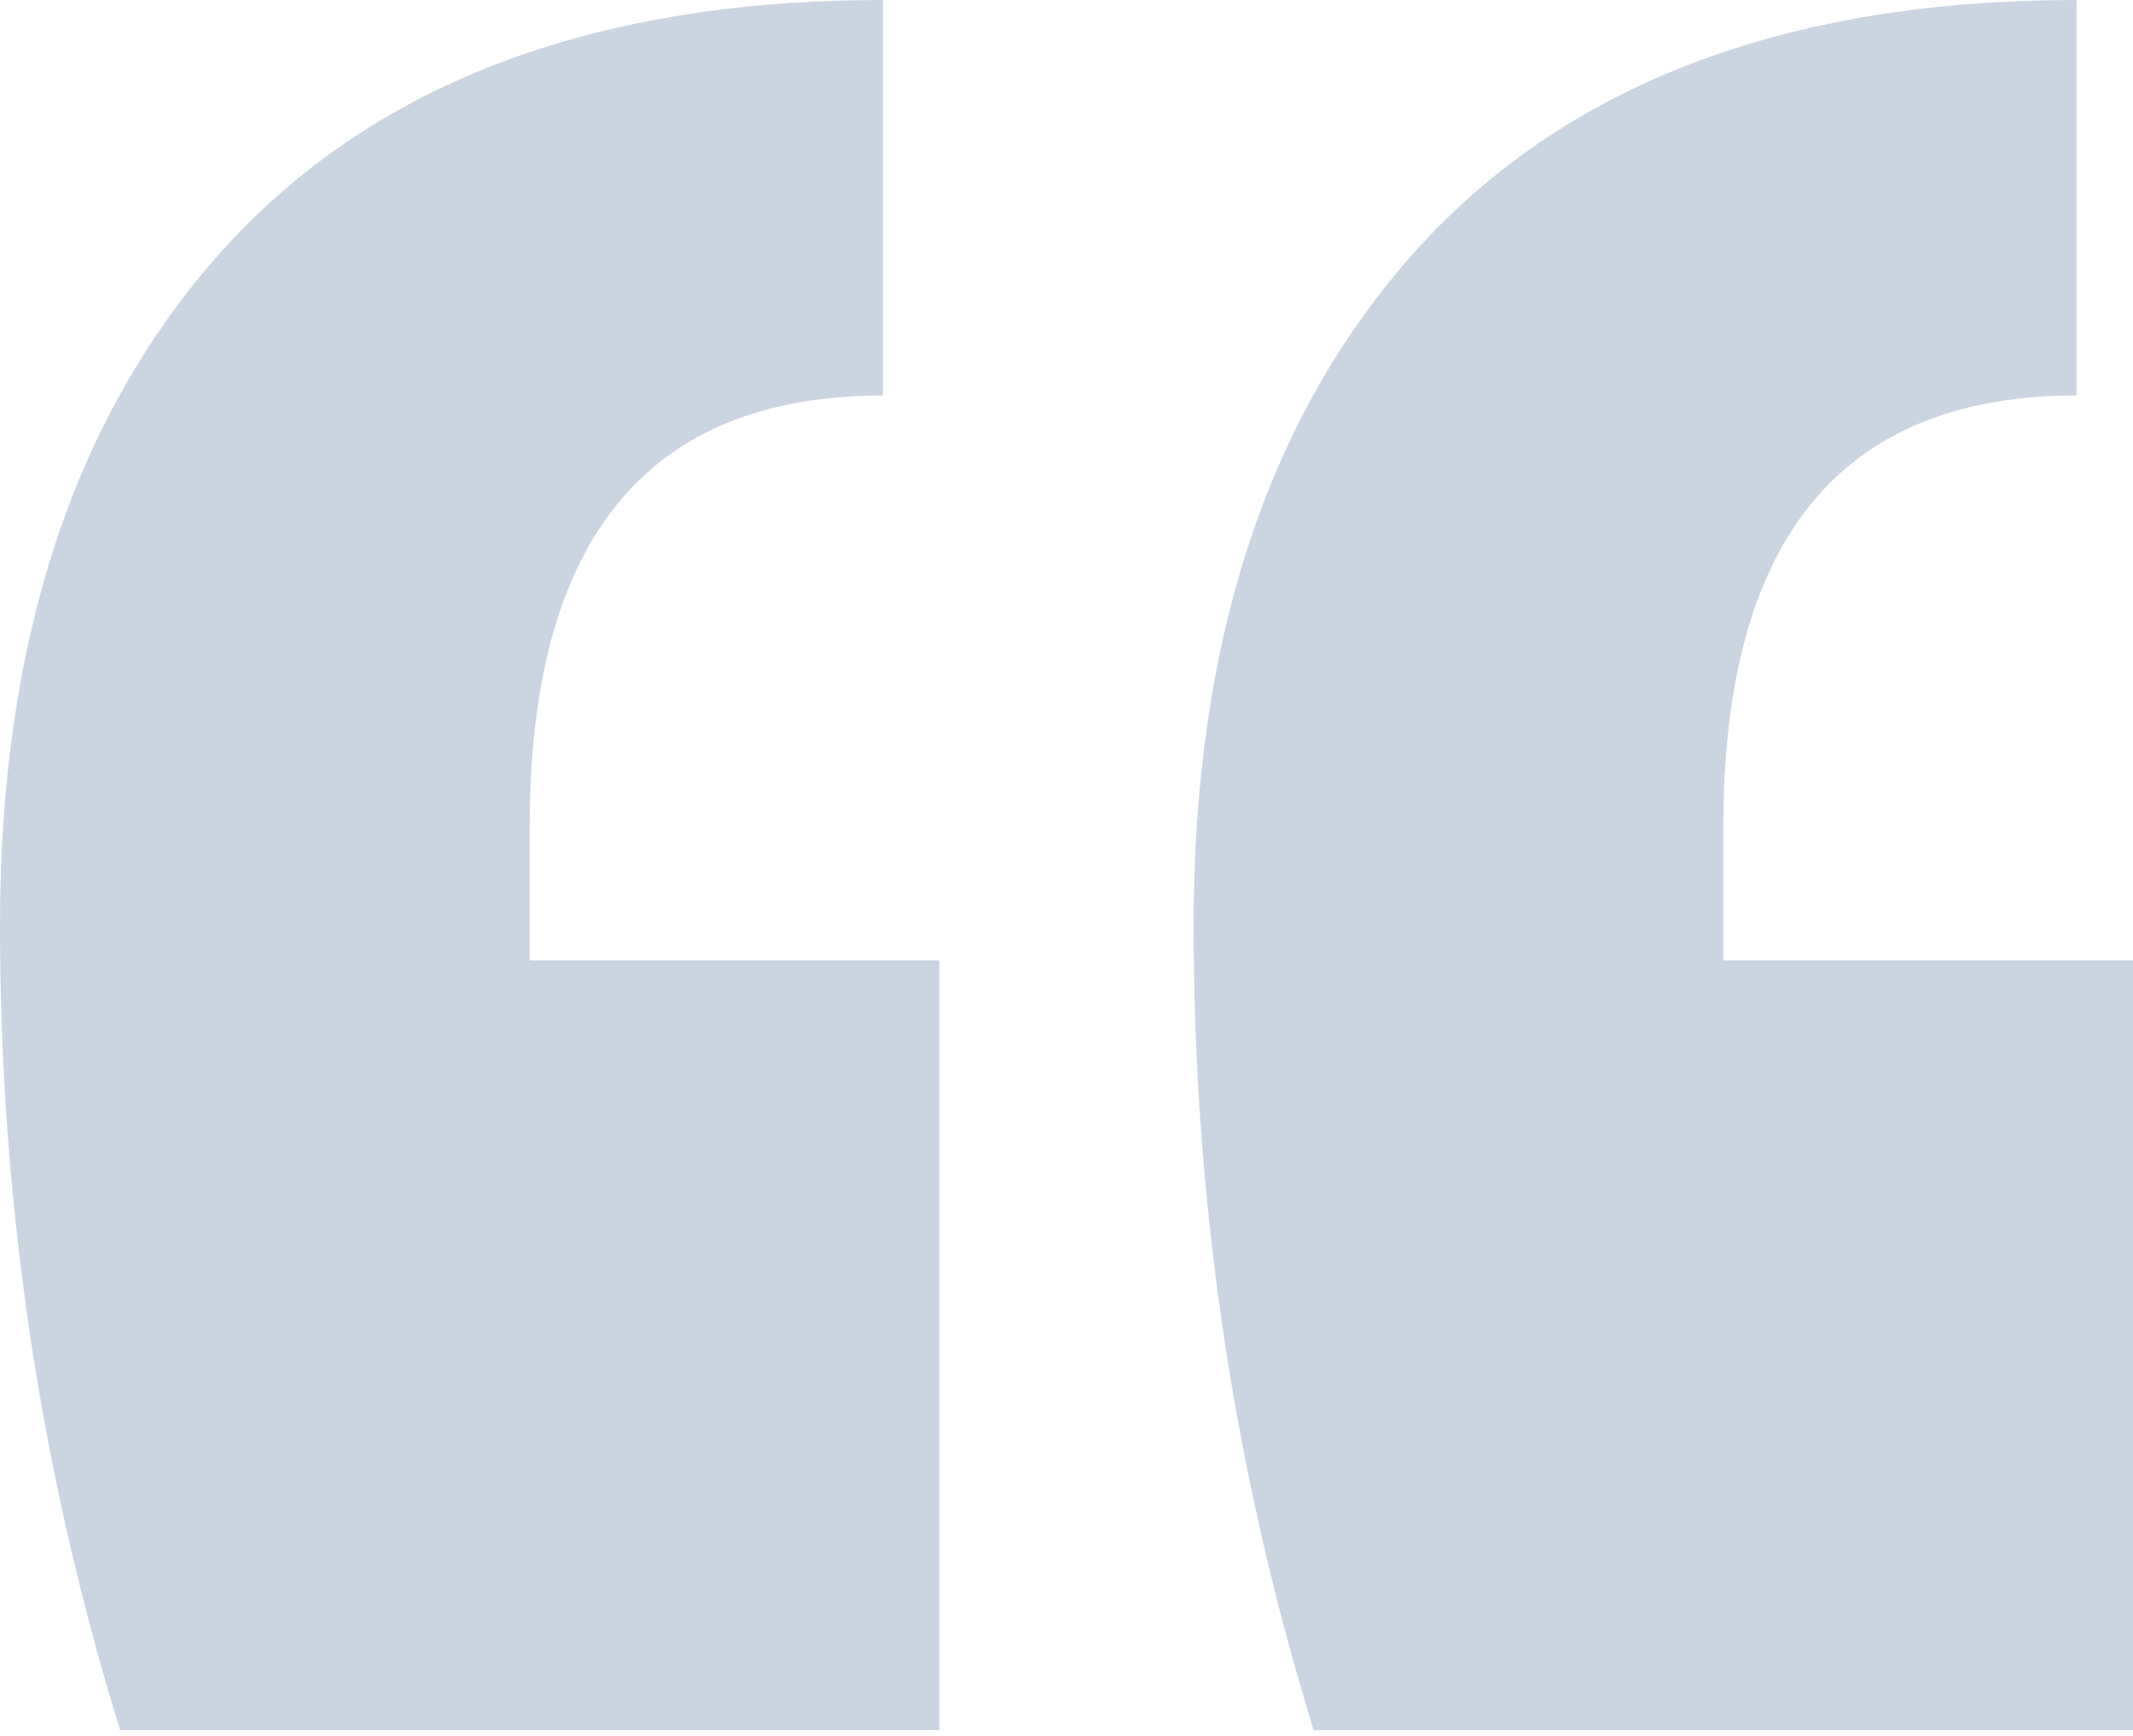 <svg width="43" height="35" viewBox="0 0 43 35" fill="none" xmlns="http://www.w3.org/2000/svg">
<path d="M43 34.884H26.483C24.87 29.663 24.063 24.253 24.063 18.652C24.063 12.957 25.534 8.448 28.477 5.126C31.514 1.709 35.976 0 41.861 0V7.974C37.115 7.974 34.742 10.869 34.742 16.659V19.364H43V34.884ZM18.937 34.884H2.421C0.807 29.663 0 24.253 0 18.652C0 12.957 1.471 8.448 4.414 5.126C7.451 1.709 11.913 0 17.798 0V7.974C13.052 7.974 10.679 10.869 10.679 16.659V19.364H18.937V34.884Z" fill="#CBD5E1"/>
</svg>
